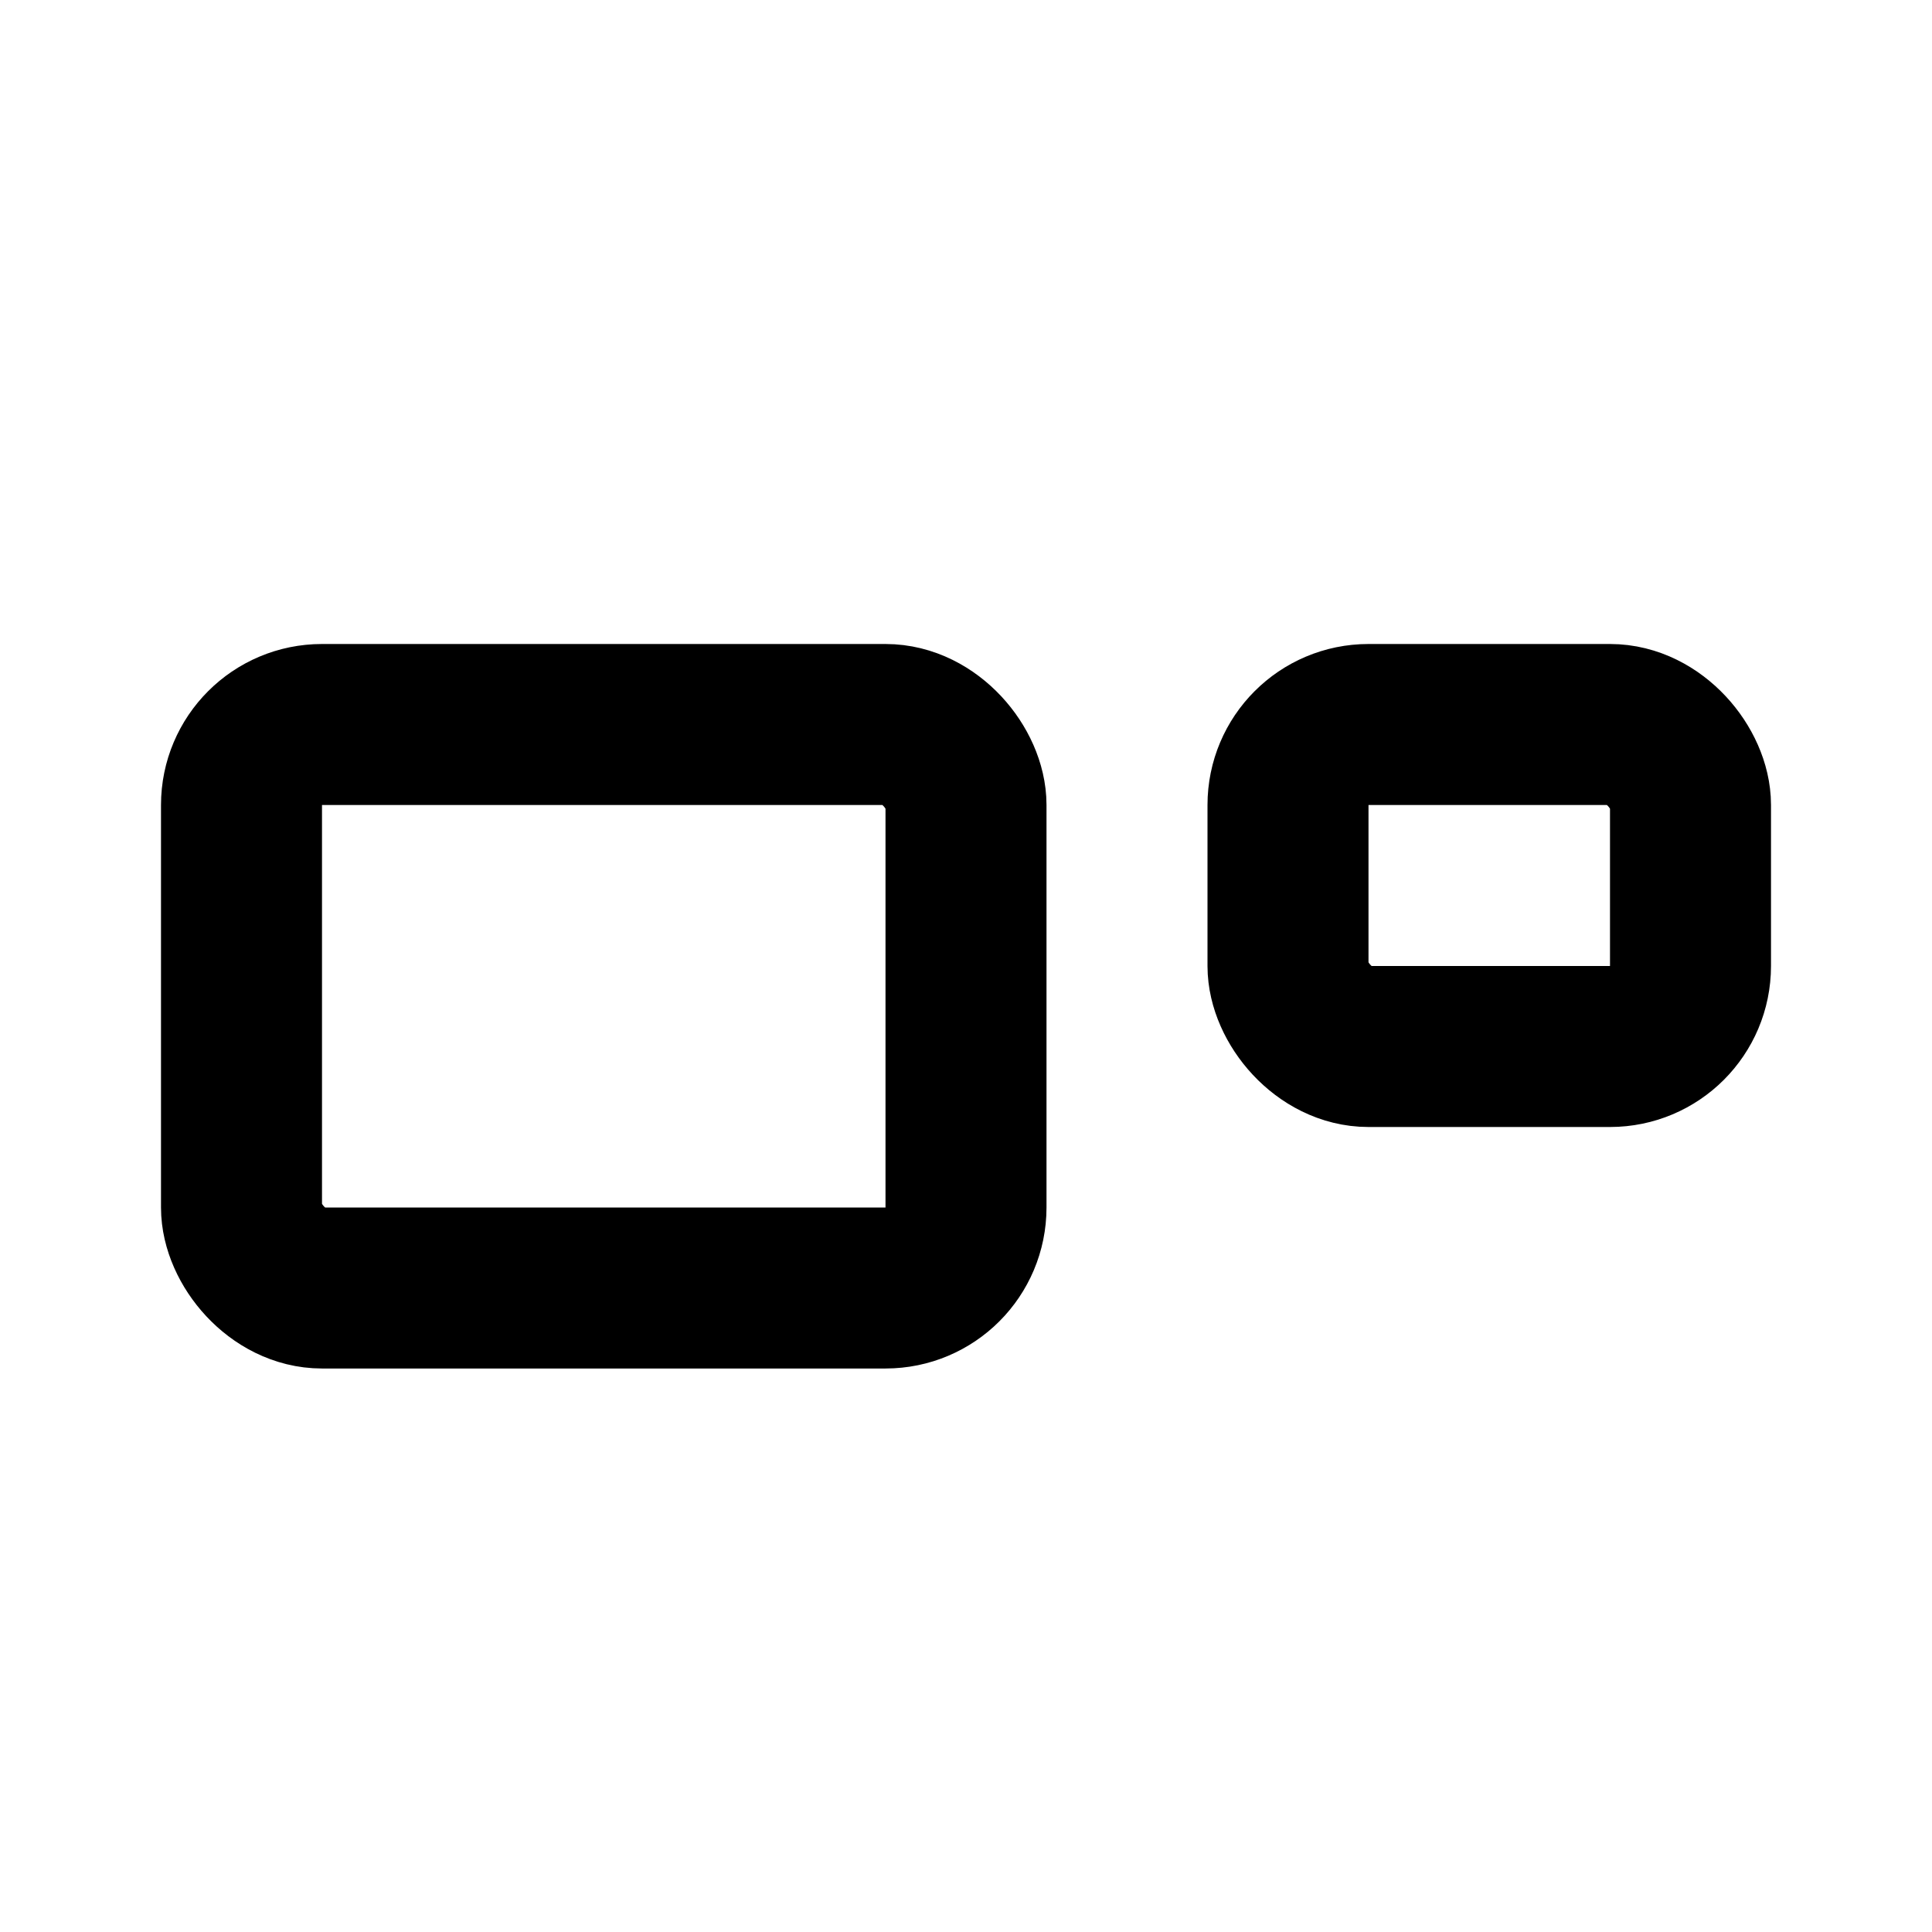 <svg xmlns="http://www.w3.org/2000/svg" width="24" height="24" viewBox="0 0 24 24"><rect width="24" height="24" fill="#fff" opacity="0"/><g transform="translate(2 8)" fill="none" stroke="#000" stroke-miterlimit="10" stroke-width="2"><rect width="11" height="9" rx="2" stroke="none"/><rect x="1" y="1" width="9" height="7" rx="1" fill="none"/></g><g transform="translate(15 8)" fill="none" stroke="#000" stroke-miterlimit="10" stroke-width="2"><rect width="7" height="6" rx="2" stroke="none"/><rect x="1" y="1" width="5" height="4" rx="1" fill="none"/></g></svg>